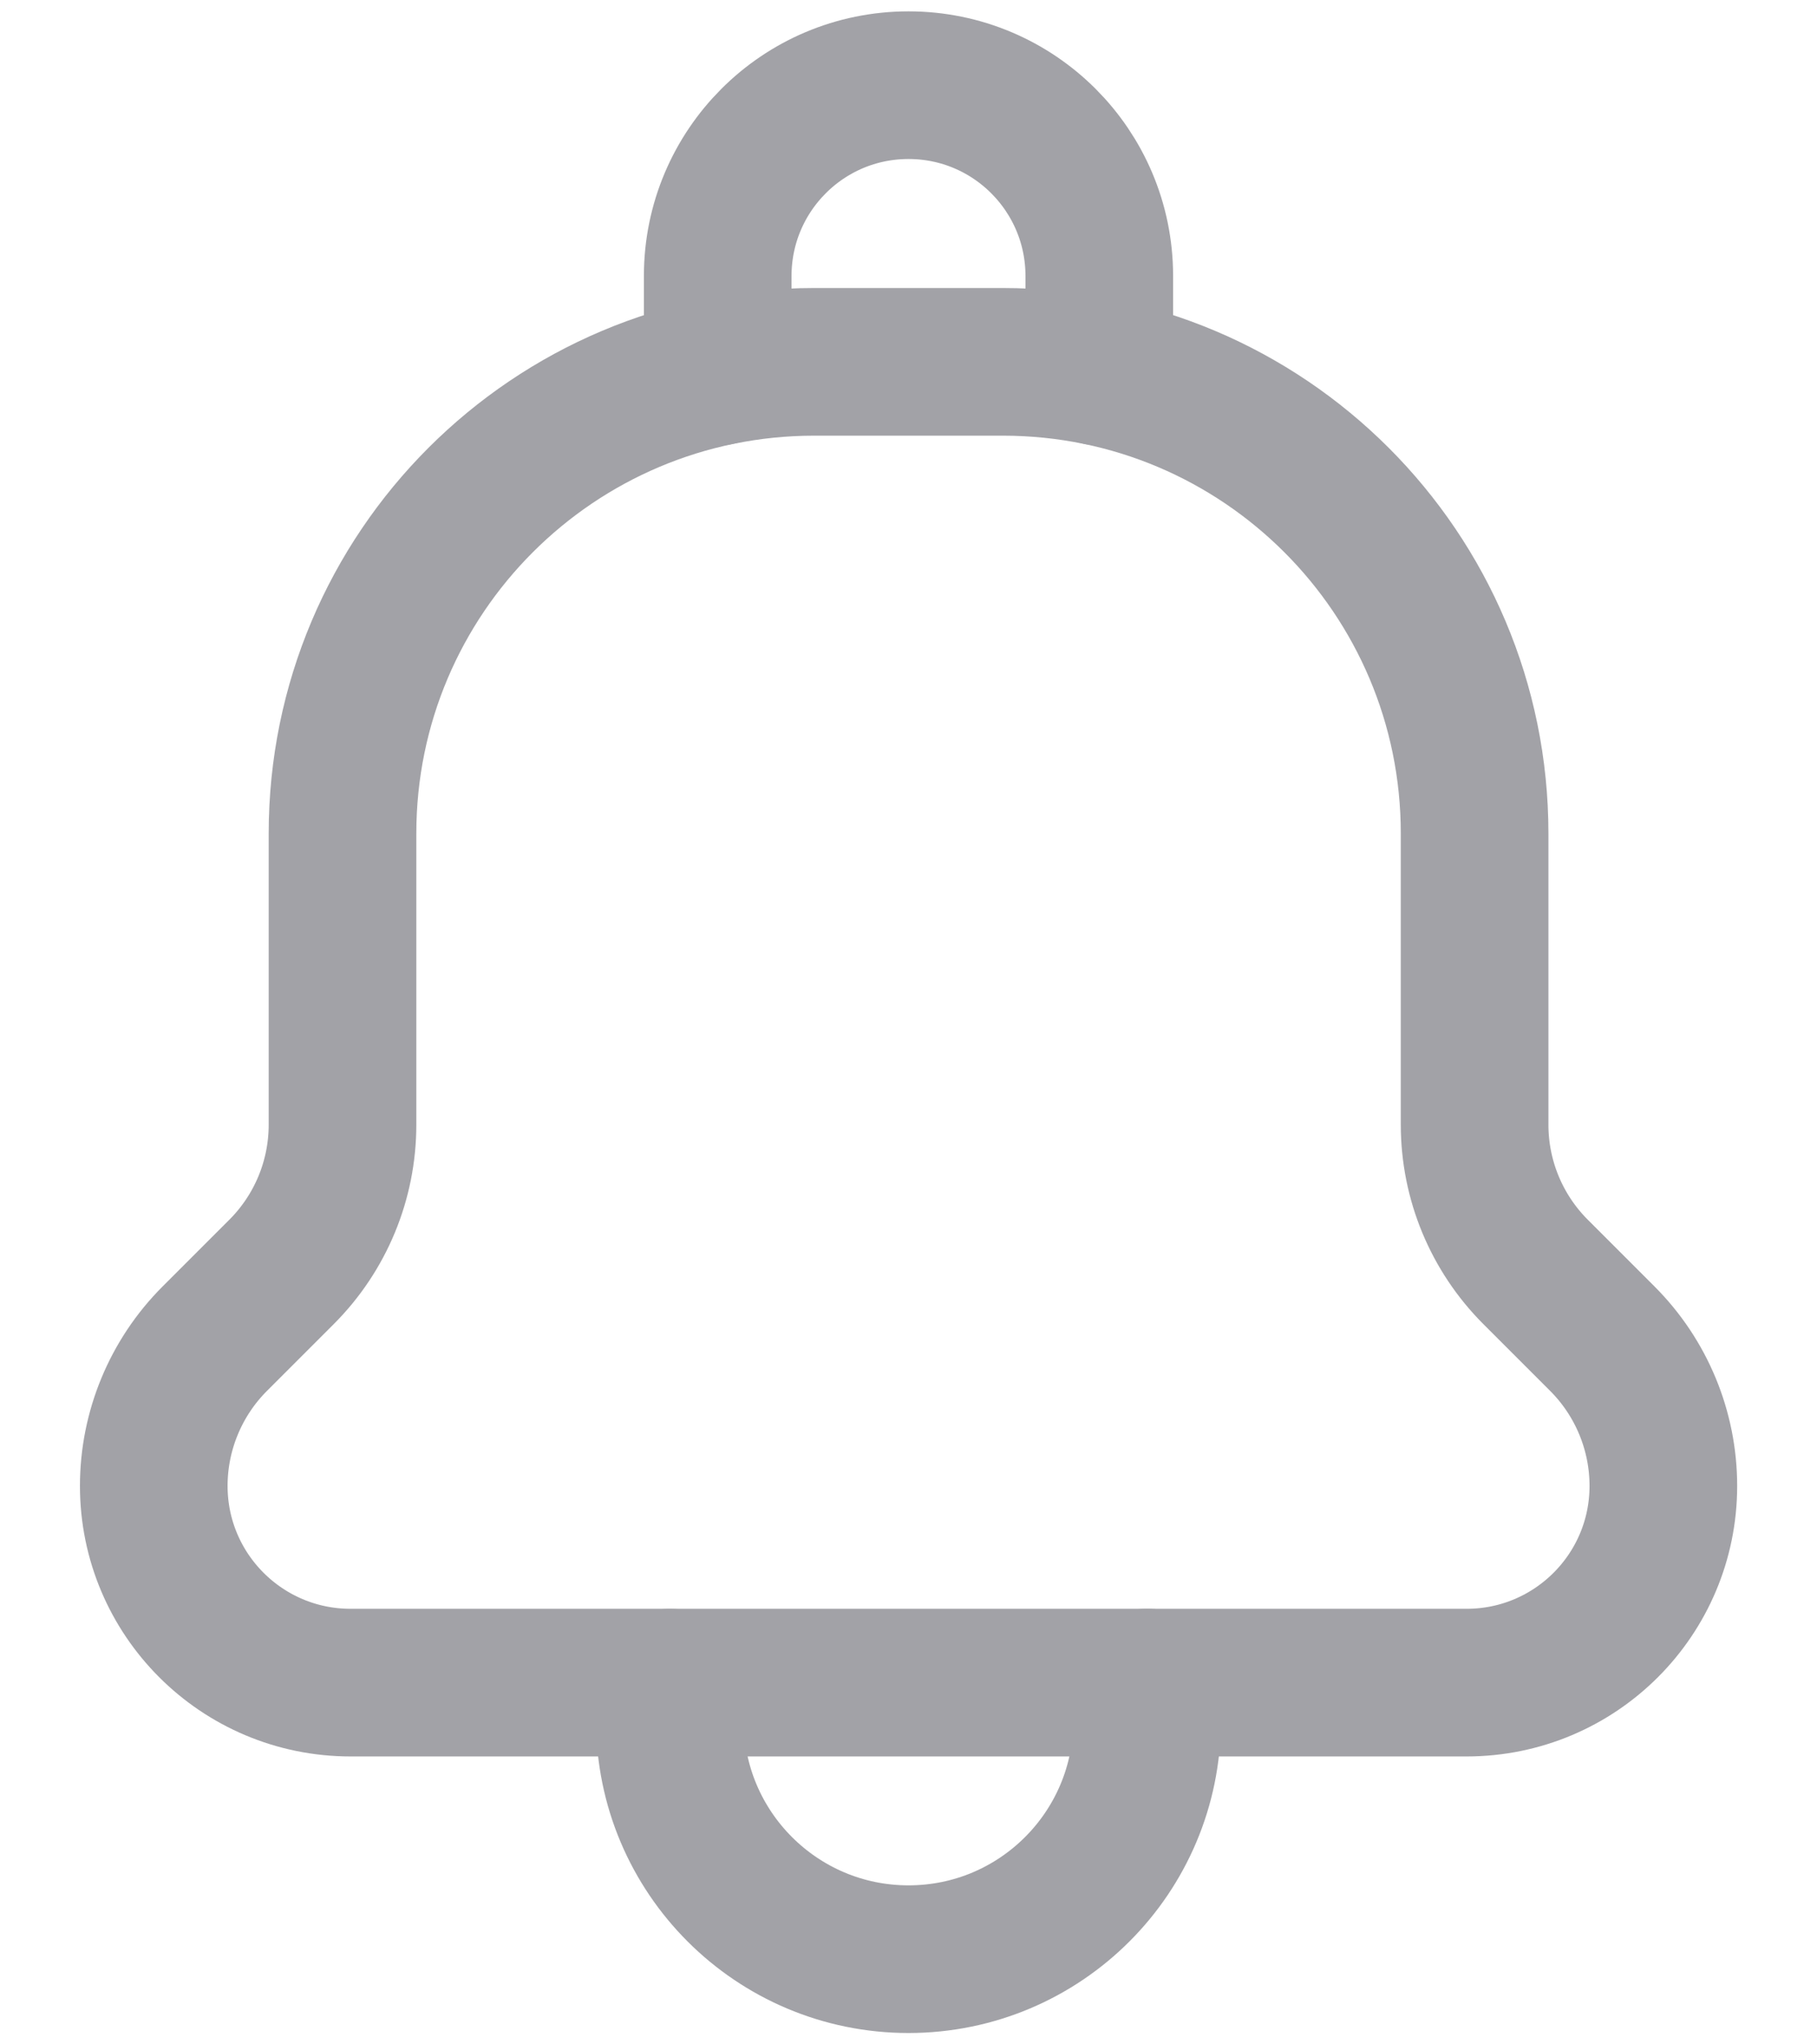 <svg width="16" height="18" viewBox="0 0 16 18" fill="none" xmlns="http://www.w3.org/2000/svg">
<path d="M5.899 14.815V15.15C5.899 16.309 6.84 17.25 8 17.25V17.25C9.161 17.25 10.101 16.309 10.101 15.149V14.814" stroke="#A2A2A7" stroke-width="1.3" stroke-linecap="round" stroke-linejoin="round"/>
<path d="M9.68 3.272V2.43C9.68 1.503 8.929 0.75 8 0.75V0.75C7.071 0.75 6.32 1.503 6.32 2.43V3.272" stroke="#A2A2A7" stroke-width="1.3" stroke-linecap="round" stroke-linejoin="round"/>
<path fill-rule="evenodd" clip-rule="evenodd" d="M3.016 7.339V7.339C3.016 5.045 4.876 3.186 7.17 3.186H8.831C11.126 3.186 12.985 5.045 12.985 7.339V7.339V9.903C12.985 10.389 13.178 10.855 13.522 11.199L14.11 11.787C14.453 12.13 14.647 12.597 14.647 13.083V13.083C14.647 14.04 13.871 14.815 12.914 14.815H3.087C2.13 14.815 1.354 14.04 1.354 13.083V13.083C1.354 12.597 1.548 12.13 1.891 11.787L2.479 11.199C2.823 10.855 3.016 10.389 3.016 9.903V7.339Z" stroke="#A2A2A7" stroke-width="1.3" stroke-linecap="round" stroke-linejoin="round"/>
</svg>
